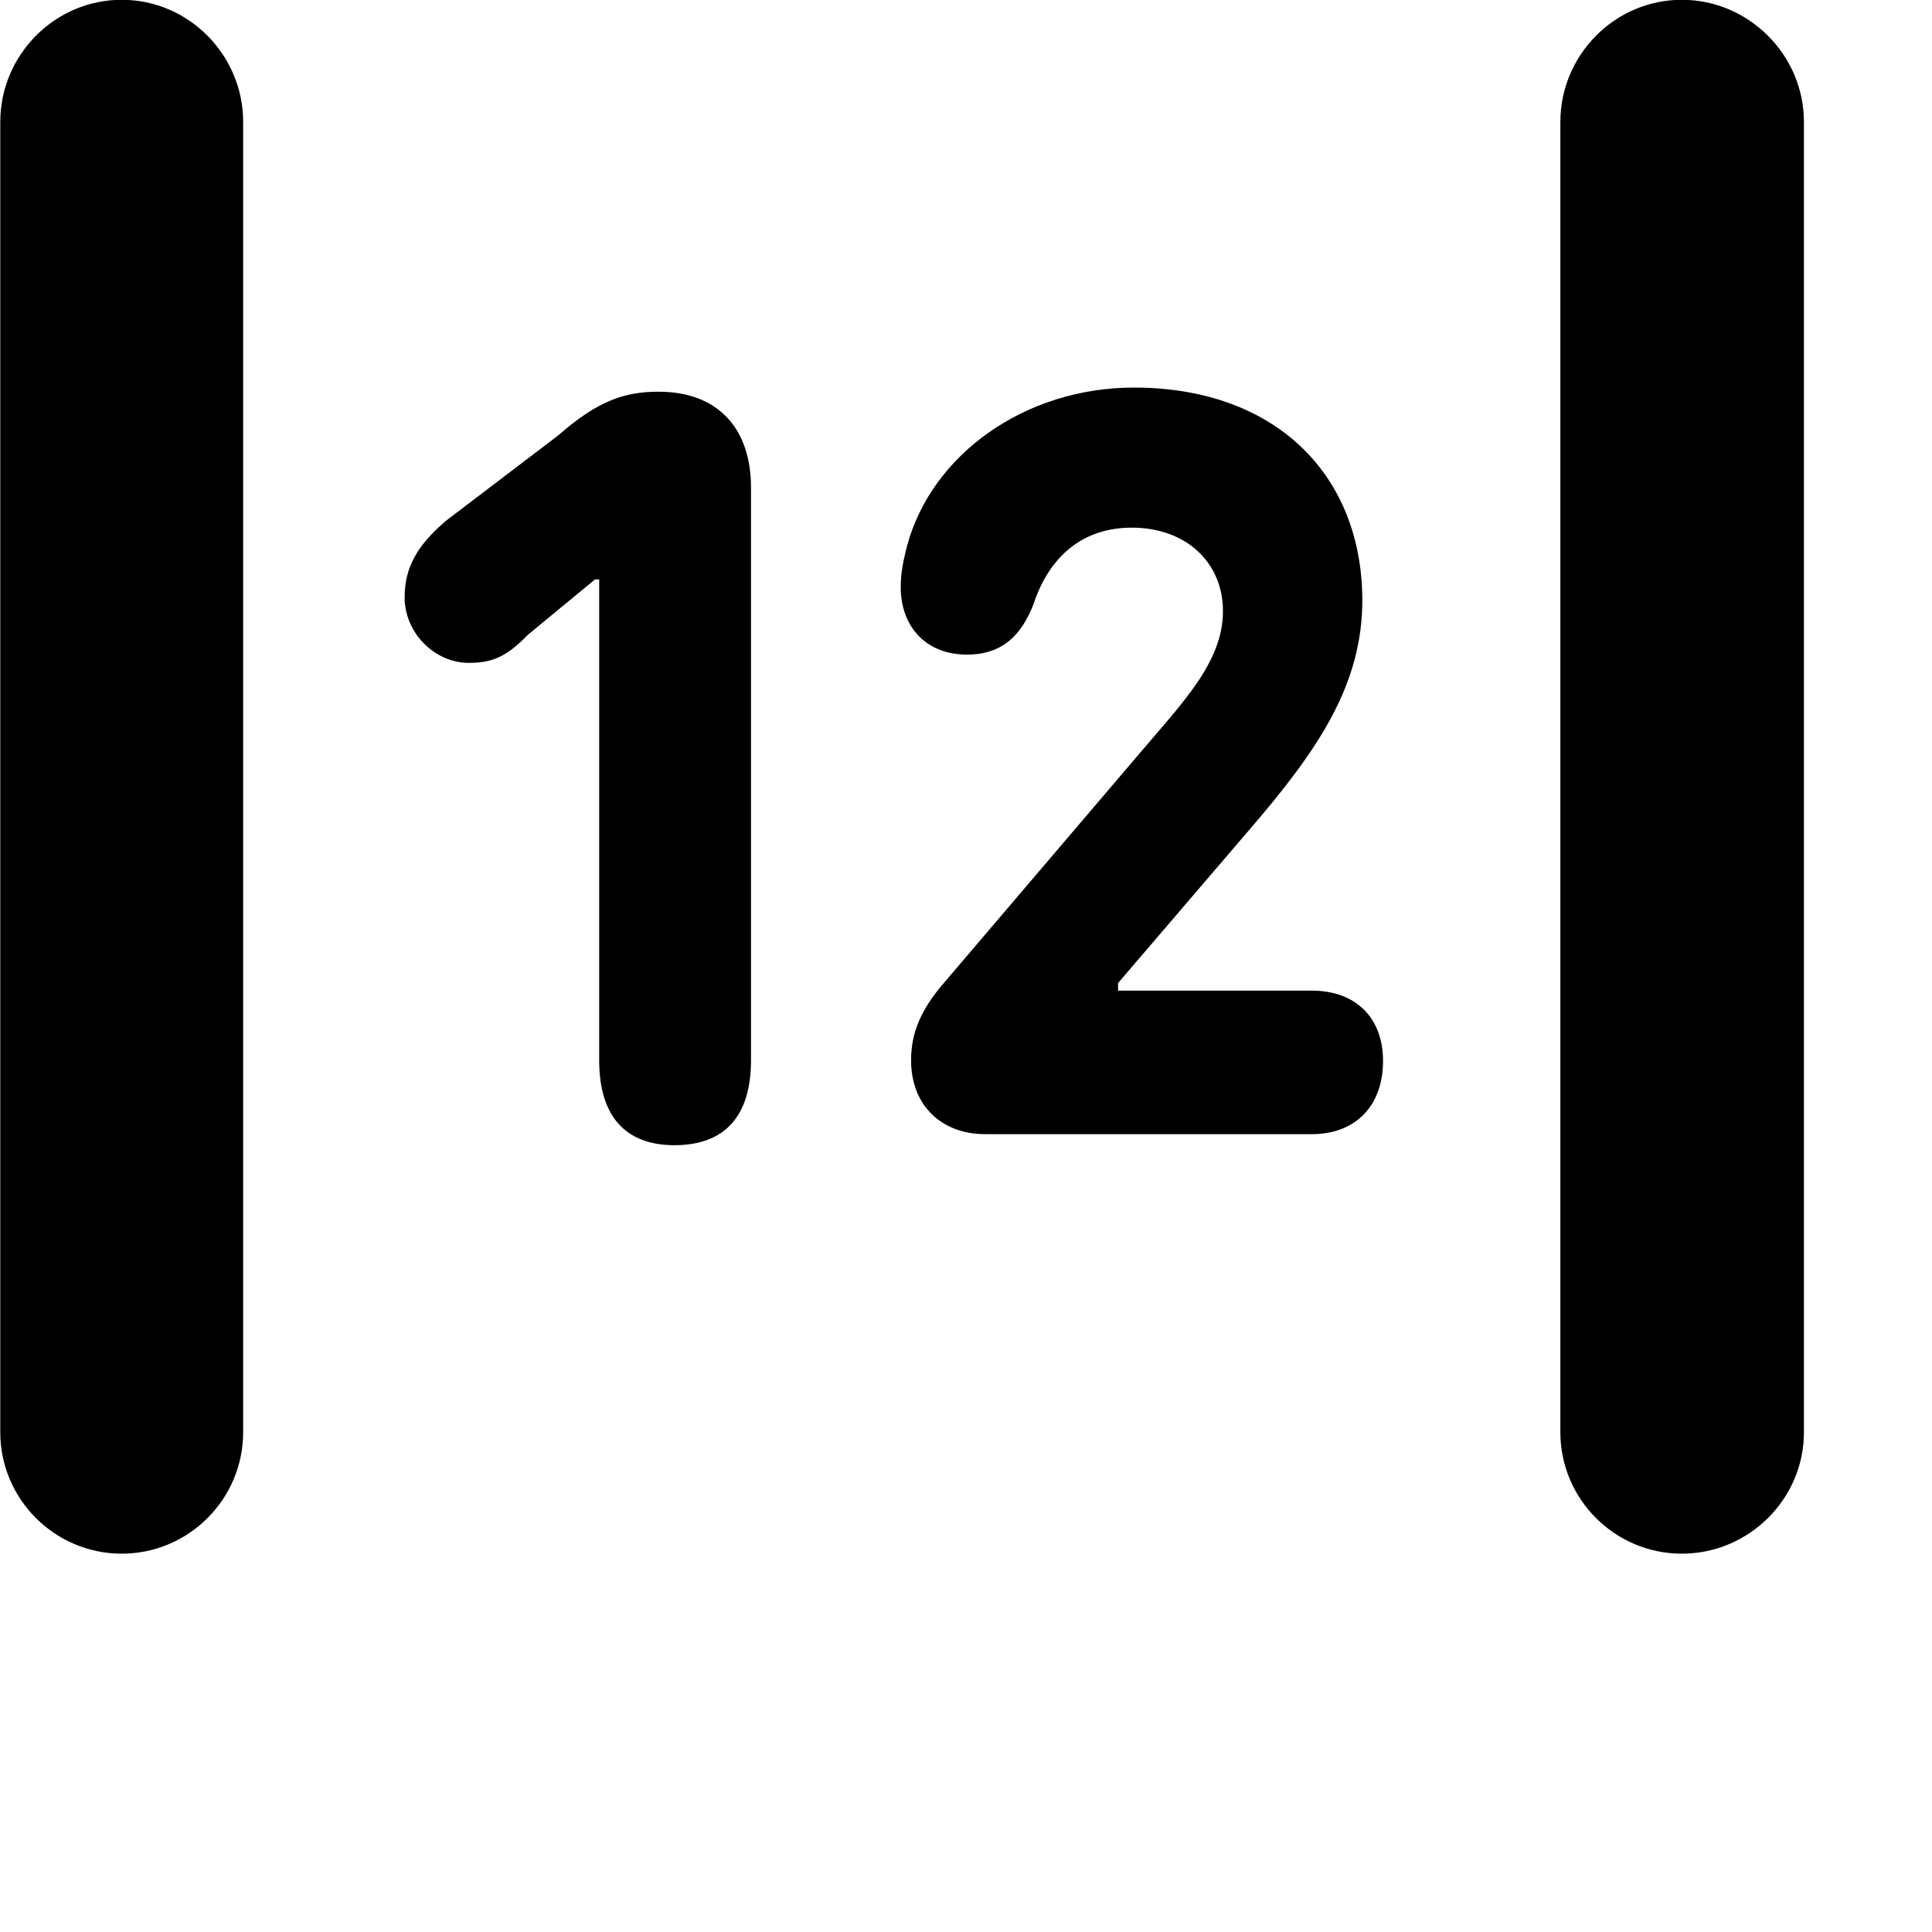 <svg xmlns="http://www.w3.org/2000/svg" viewBox="0 0 28 28" width="28" height="28">
  <path d="M0.004 20.757C0.004 21.727 0.794 22.517 1.764 22.517C2.734 22.517 3.524 21.727 3.524 20.757V1.767C3.524 0.797 2.734 -0.003 1.764 -0.003C0.794 -0.003 0.004 0.797 0.004 1.767ZM22.614 20.757C22.614 21.727 23.404 22.517 24.374 22.517C25.344 22.517 26.144 21.727 26.144 20.757V1.767C26.144 0.797 25.344 -0.003 24.374 -0.003C23.404 -0.003 22.614 0.797 22.614 1.767ZM14.274 16.437H19.014C19.634 16.437 20.044 16.037 20.044 15.377C20.044 14.737 19.634 14.357 19.014 14.357H16.204V14.247L18.114 12.017C19.114 10.857 19.754 9.907 19.744 8.667C19.724 6.847 18.454 5.617 16.434 5.617C14.864 5.617 13.504 6.577 13.144 7.917C13.094 8.117 13.054 8.297 13.054 8.507C13.054 9.087 13.424 9.487 14.014 9.487C14.534 9.487 14.804 9.197 14.974 8.767C15.214 8.037 15.714 7.647 16.404 7.647C17.184 7.647 17.724 8.147 17.724 8.857C17.724 9.587 17.154 10.167 16.534 10.897L13.704 14.217C13.344 14.627 13.204 14.967 13.204 15.367C13.204 16.027 13.654 16.437 14.274 16.437ZM9.774 16.597C10.504 16.597 10.884 16.177 10.884 15.367V7.067C10.884 6.207 10.404 5.677 9.544 5.677C9.054 5.677 8.664 5.807 8.094 6.307L6.464 7.547C6.054 7.897 5.864 8.217 5.864 8.657C5.864 9.177 6.304 9.607 6.794 9.607C7.134 9.607 7.344 9.517 7.654 9.197L8.624 8.397H8.684V15.367C8.684 16.177 9.064 16.597 9.774 16.597Z" />
</svg>